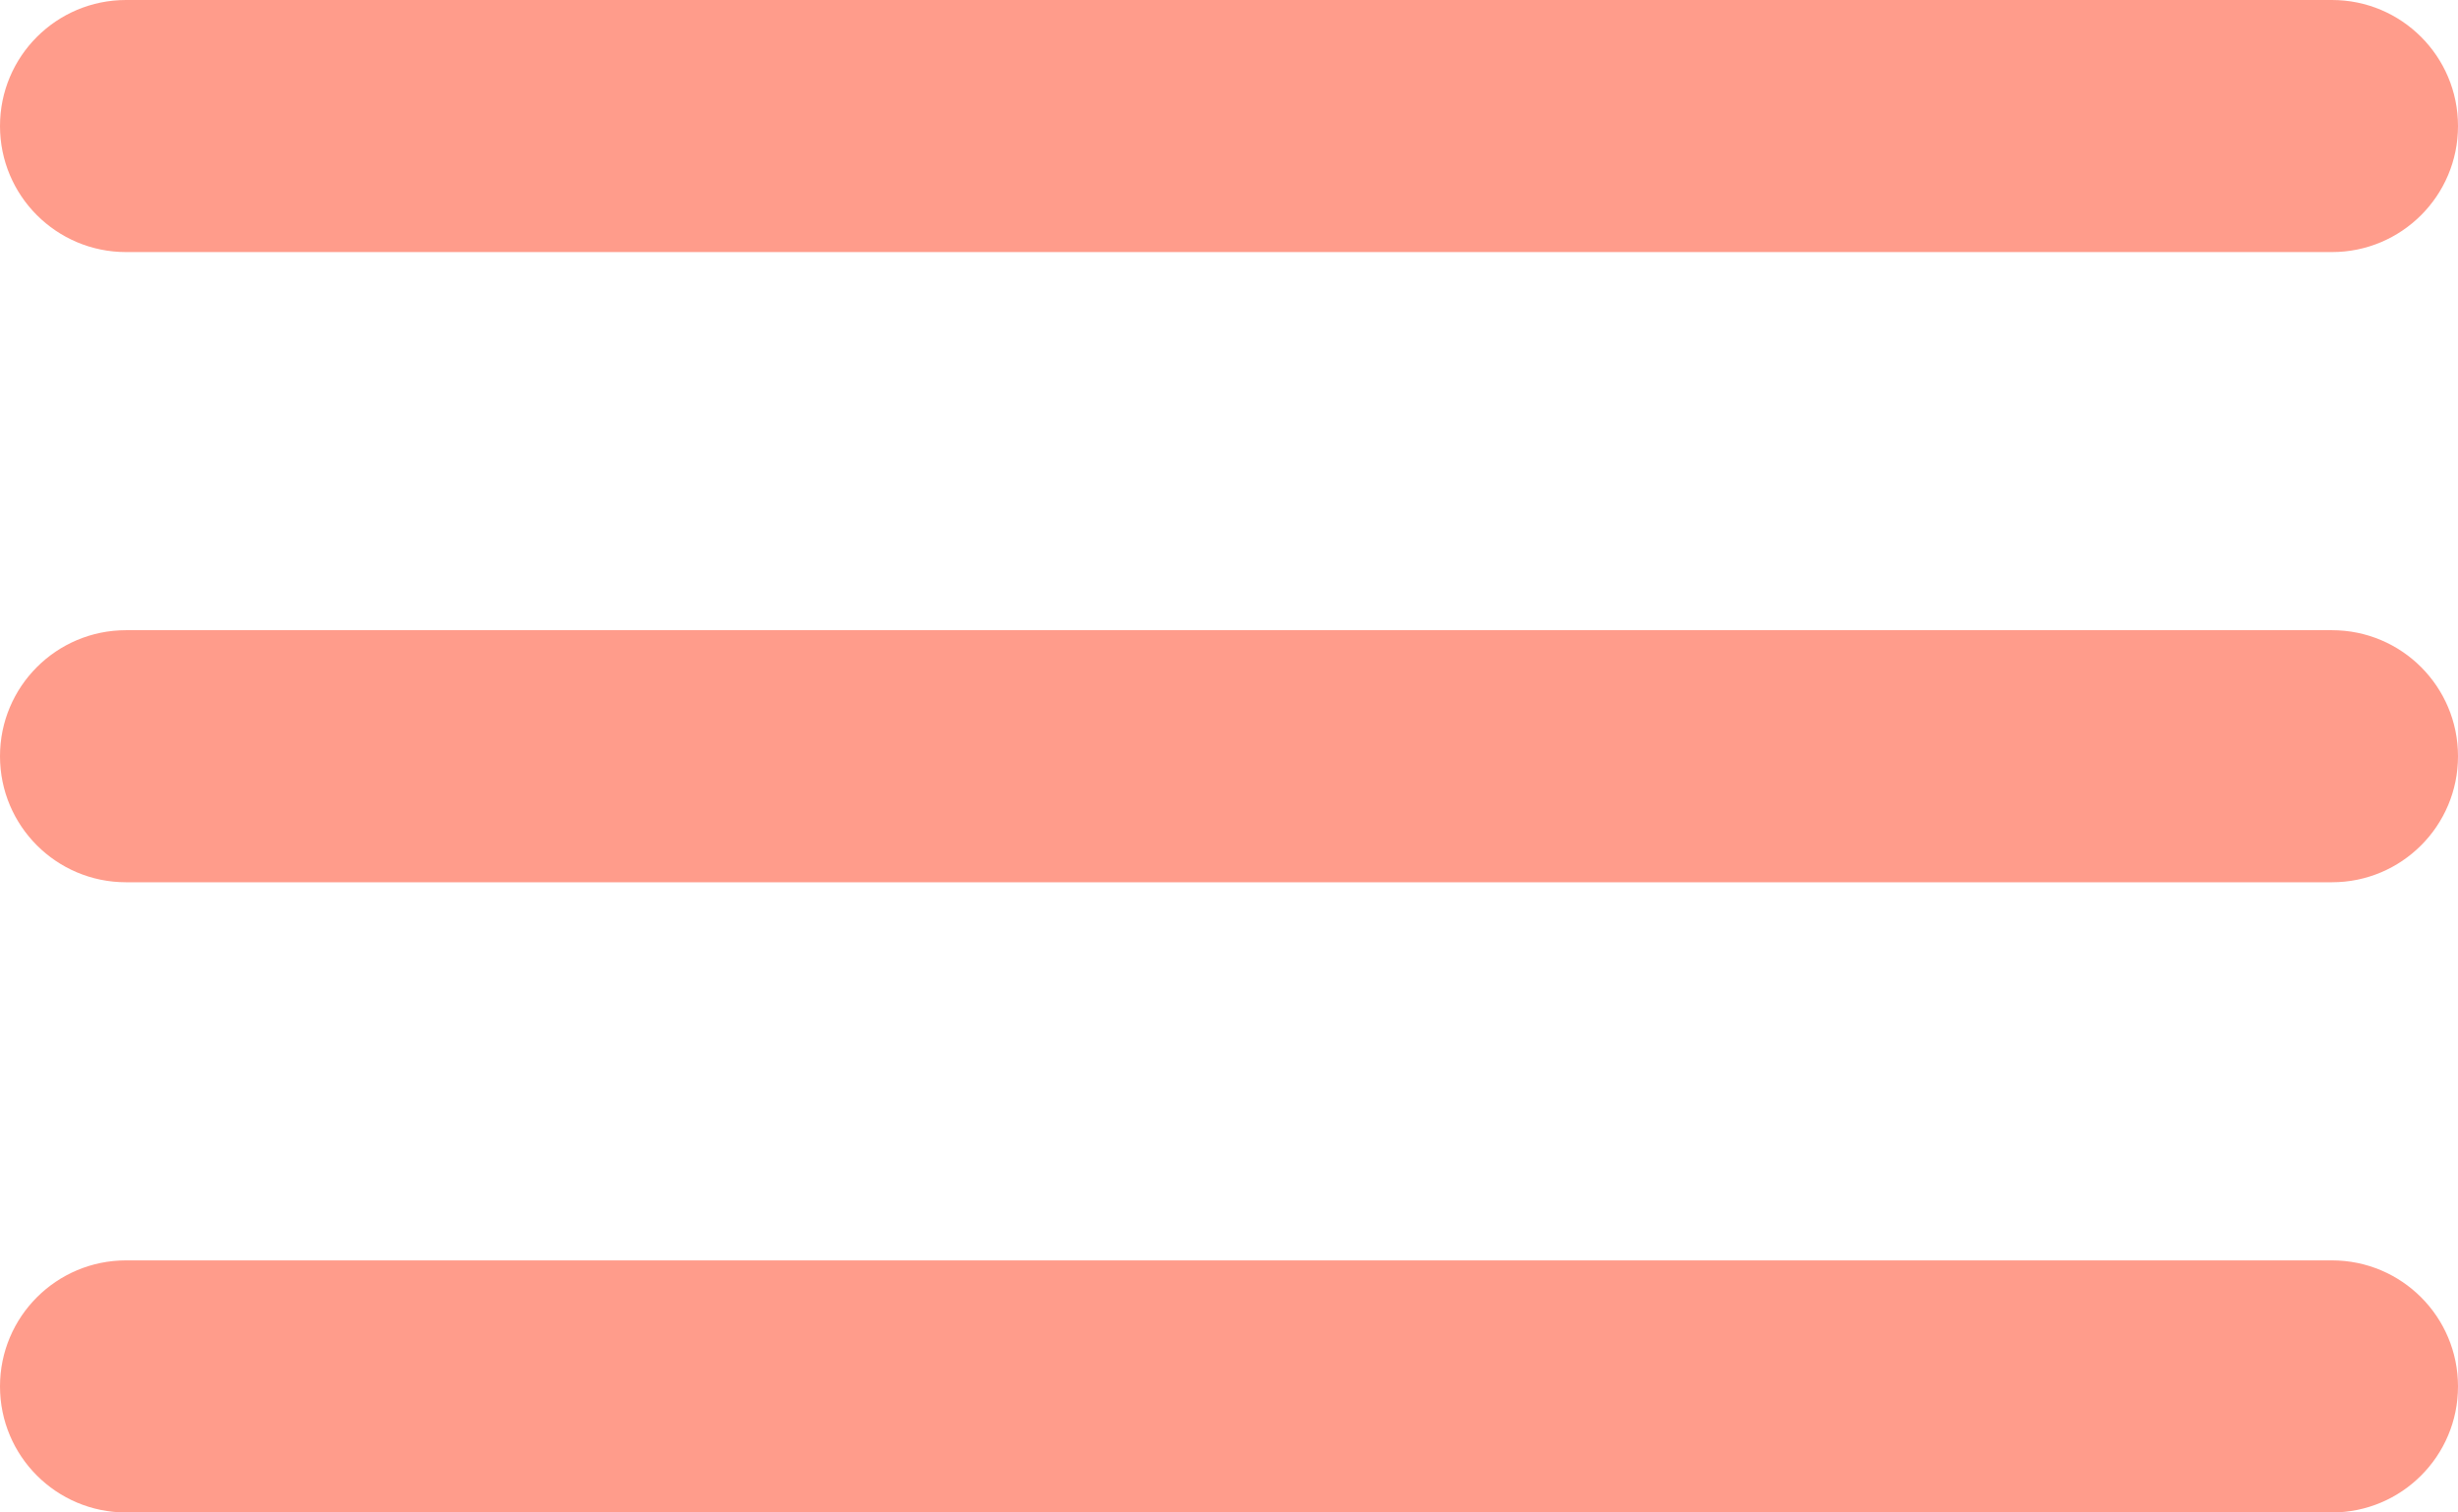 <?xml version="1.0" encoding="UTF-8"?><svg version="1.1" width="39px" height="24px" viewBox="0 0 39.0 24.0" xmlns="http://www.w3.org/2000/svg" xmlns:xlink="http://www.w3.org/1999/xlink"><defs><clipPath id="i0"><path d="M390,0 L390,5404 L0,5404 L0,0 L390,0 Z"></path></clipPath><clipPath id="i1"><path d="M37,0 C38.105,-2.02906125e-16 39,0.895 39,2 C39,3.105 38.105,4 37,4 L2,4 C0.895,4 1.3527075e-16,3.105 0,2 C-1.3527075e-16,0.895 0.895,2.02906125e-16 2,0 L37,0 Z"></path></clipPath></defs><g transform="translate(-330.0 -92.0)"><g clip-path="url(#i0)"><g transform="translate(330.0 92.0)"><g transform="translate(0.0 20.0)"><g clip-path="url(#i1)"><polygon points="0,0 39,0 39,4 0,4 0,0" stroke="none" fill="#FF9C8B"></polygon></g></g><g transform="translate(0.0 10.0)"><g clip-path="url(#i1)"><polygon points="0,0 39,0 39,4 0,4 0,0" stroke="none" fill="#FF9C8B"></polygon></g></g><g clip-path="url(#i1)"><polygon points="0,0 39,0 39,4 0,4 0,0" stroke="none" fill="#FF9C8B"></polygon></g></g></g></g></svg>